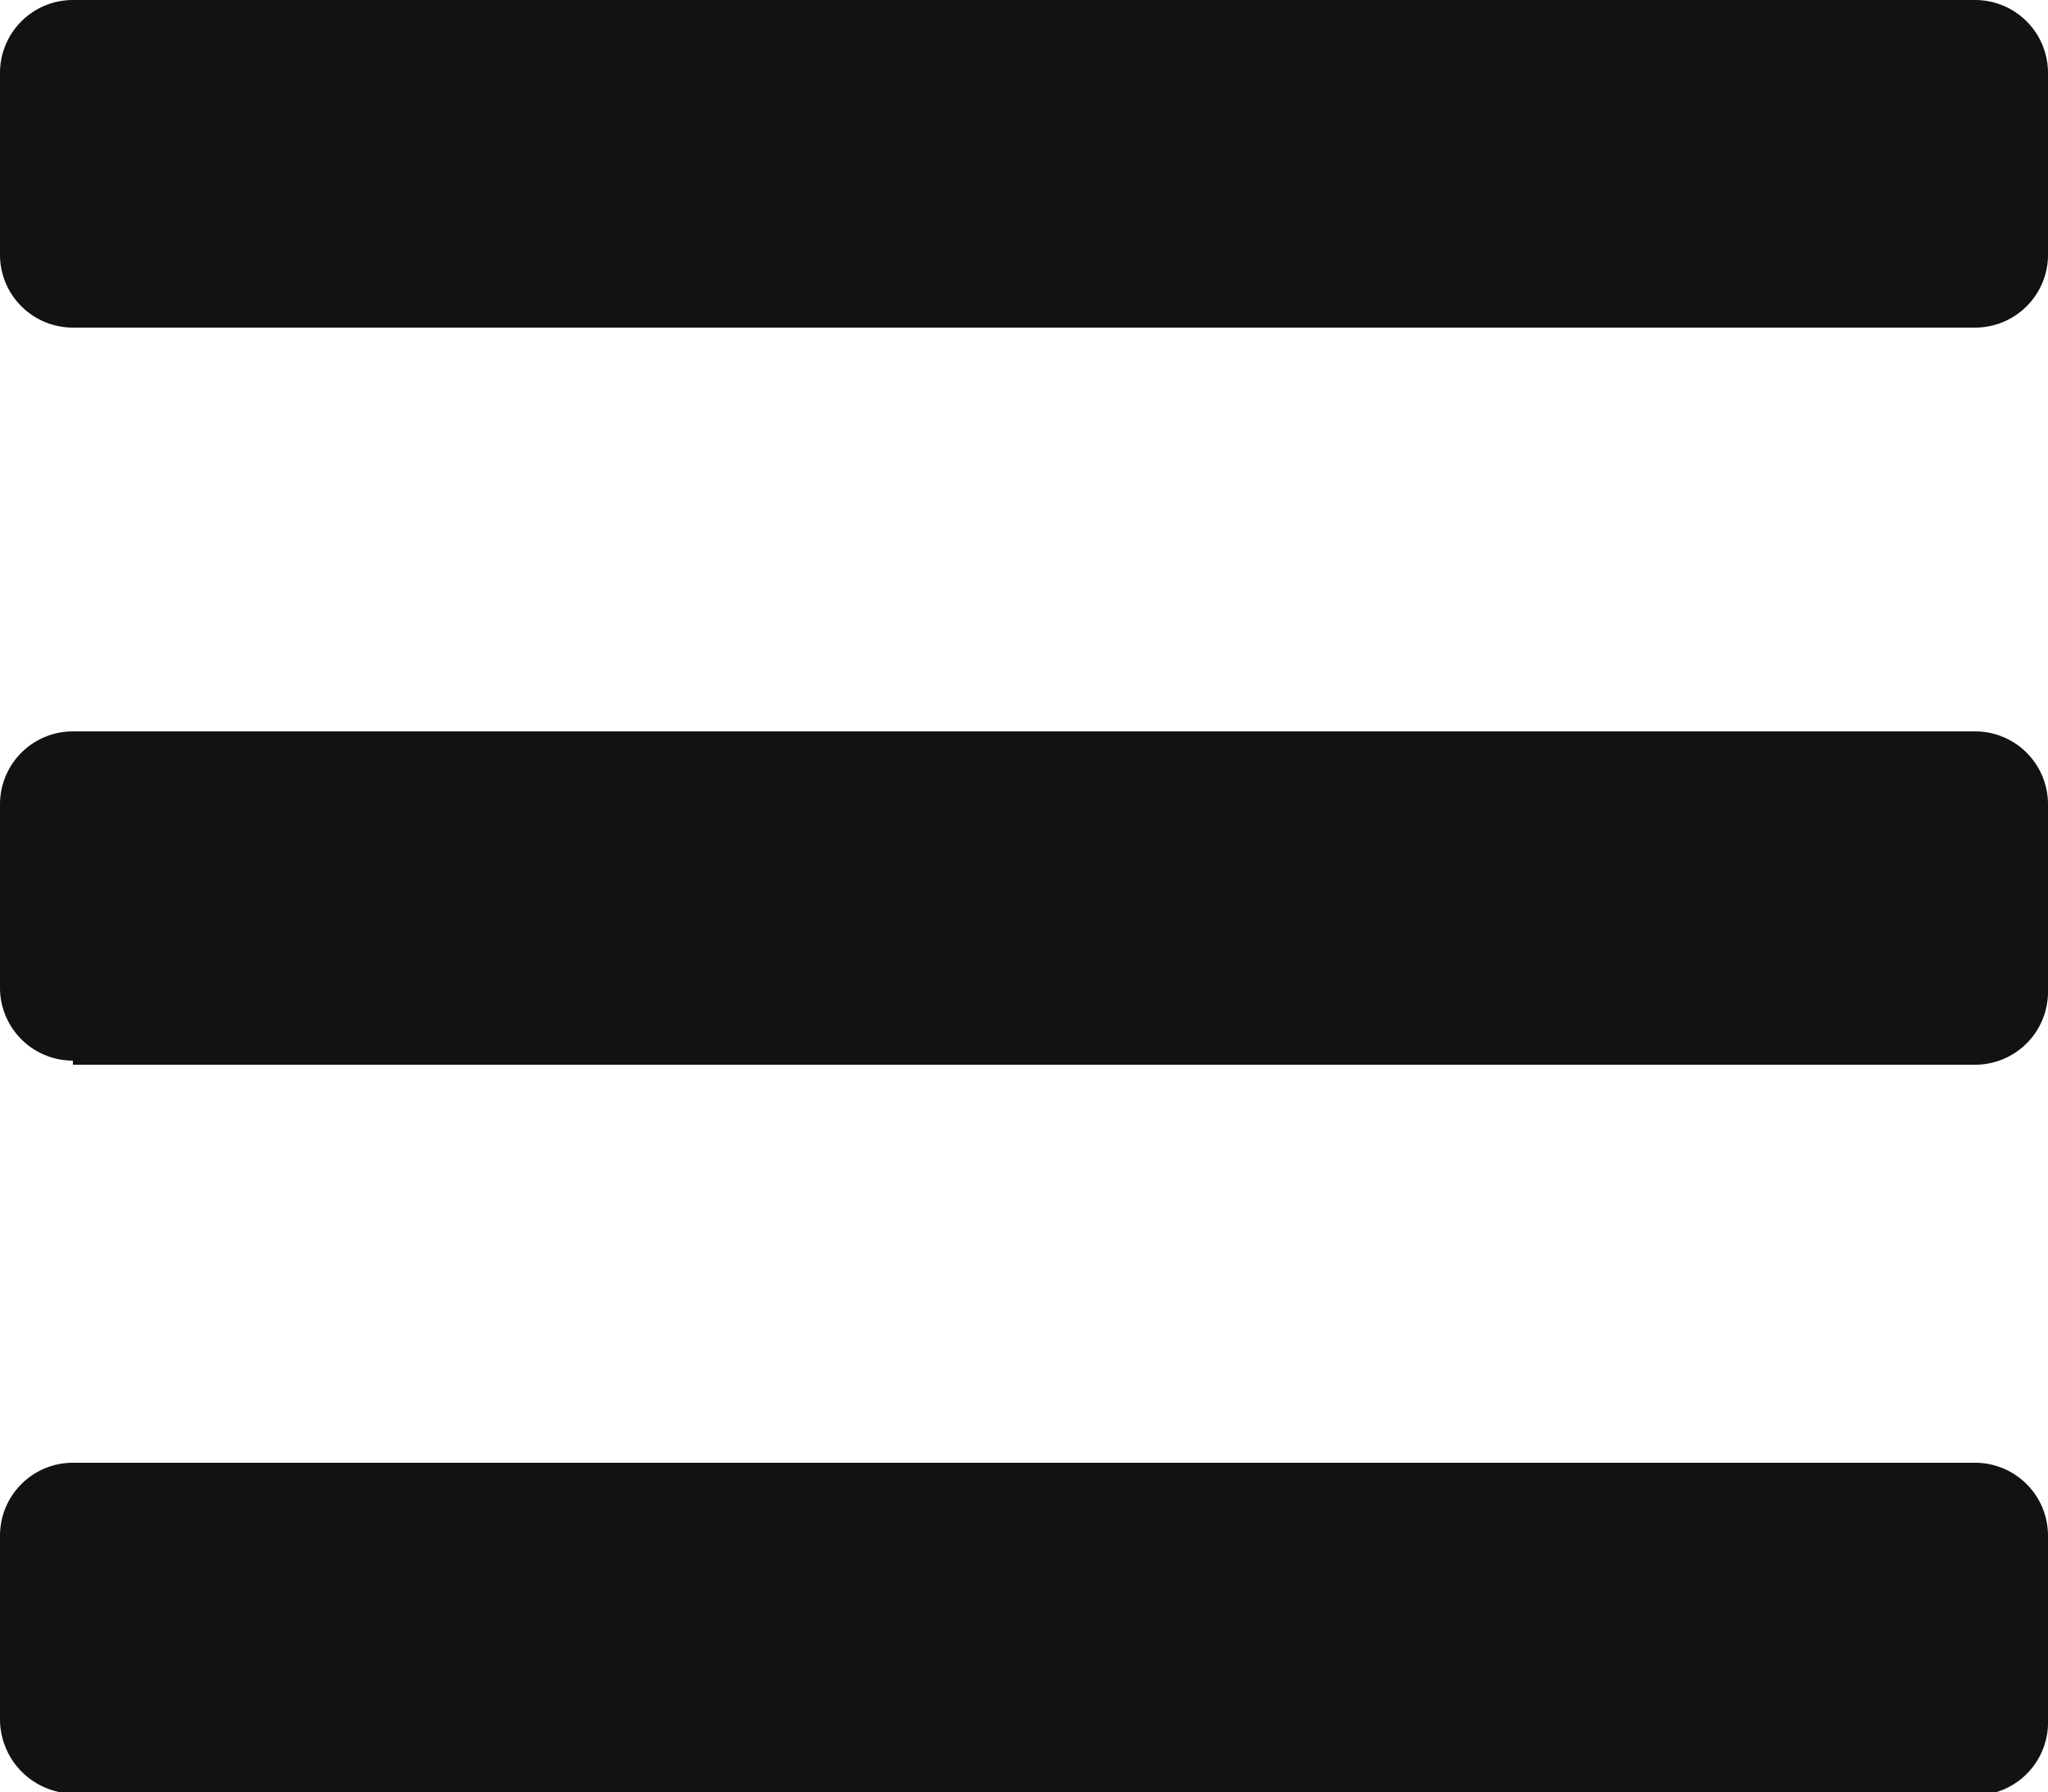 <svg xmlns="http://www.w3.org/2000/svg" viewBox="0 0 25 21.88"><defs><style>.cls-1{fill:#121212;}</style></defs><title>menu</title><g id="Camada_2" data-name="Camada 2"><g id="Geral"><path id="Caminho_52" data-name="Caminho 52" class="cls-1" d="M.89,4H24.11A.89.89,0,0,0,25,3.13h0V.89A.89.89,0,0,0,24.11,0H.89A.89.89,0,0,0,0,.89H0V3.13A.89.89,0,0,0,.89,4ZM.89,13H24.11a.89.89,0,0,0,.89-.9h0V9.82a.89.89,0,0,0-.89-.89H.89A.89.89,0,0,0,0,9.82H0v2.23a.89.89,0,0,0,.89.9Zm0,8.92H24.11A.89.89,0,0,0,25,21h0V18.75a.89.89,0,0,0-.89-.89H.89a.89.89,0,0,0-.89.89H0V21a.91.91,0,0,0,.89.9h0Z"/></g></g></svg>